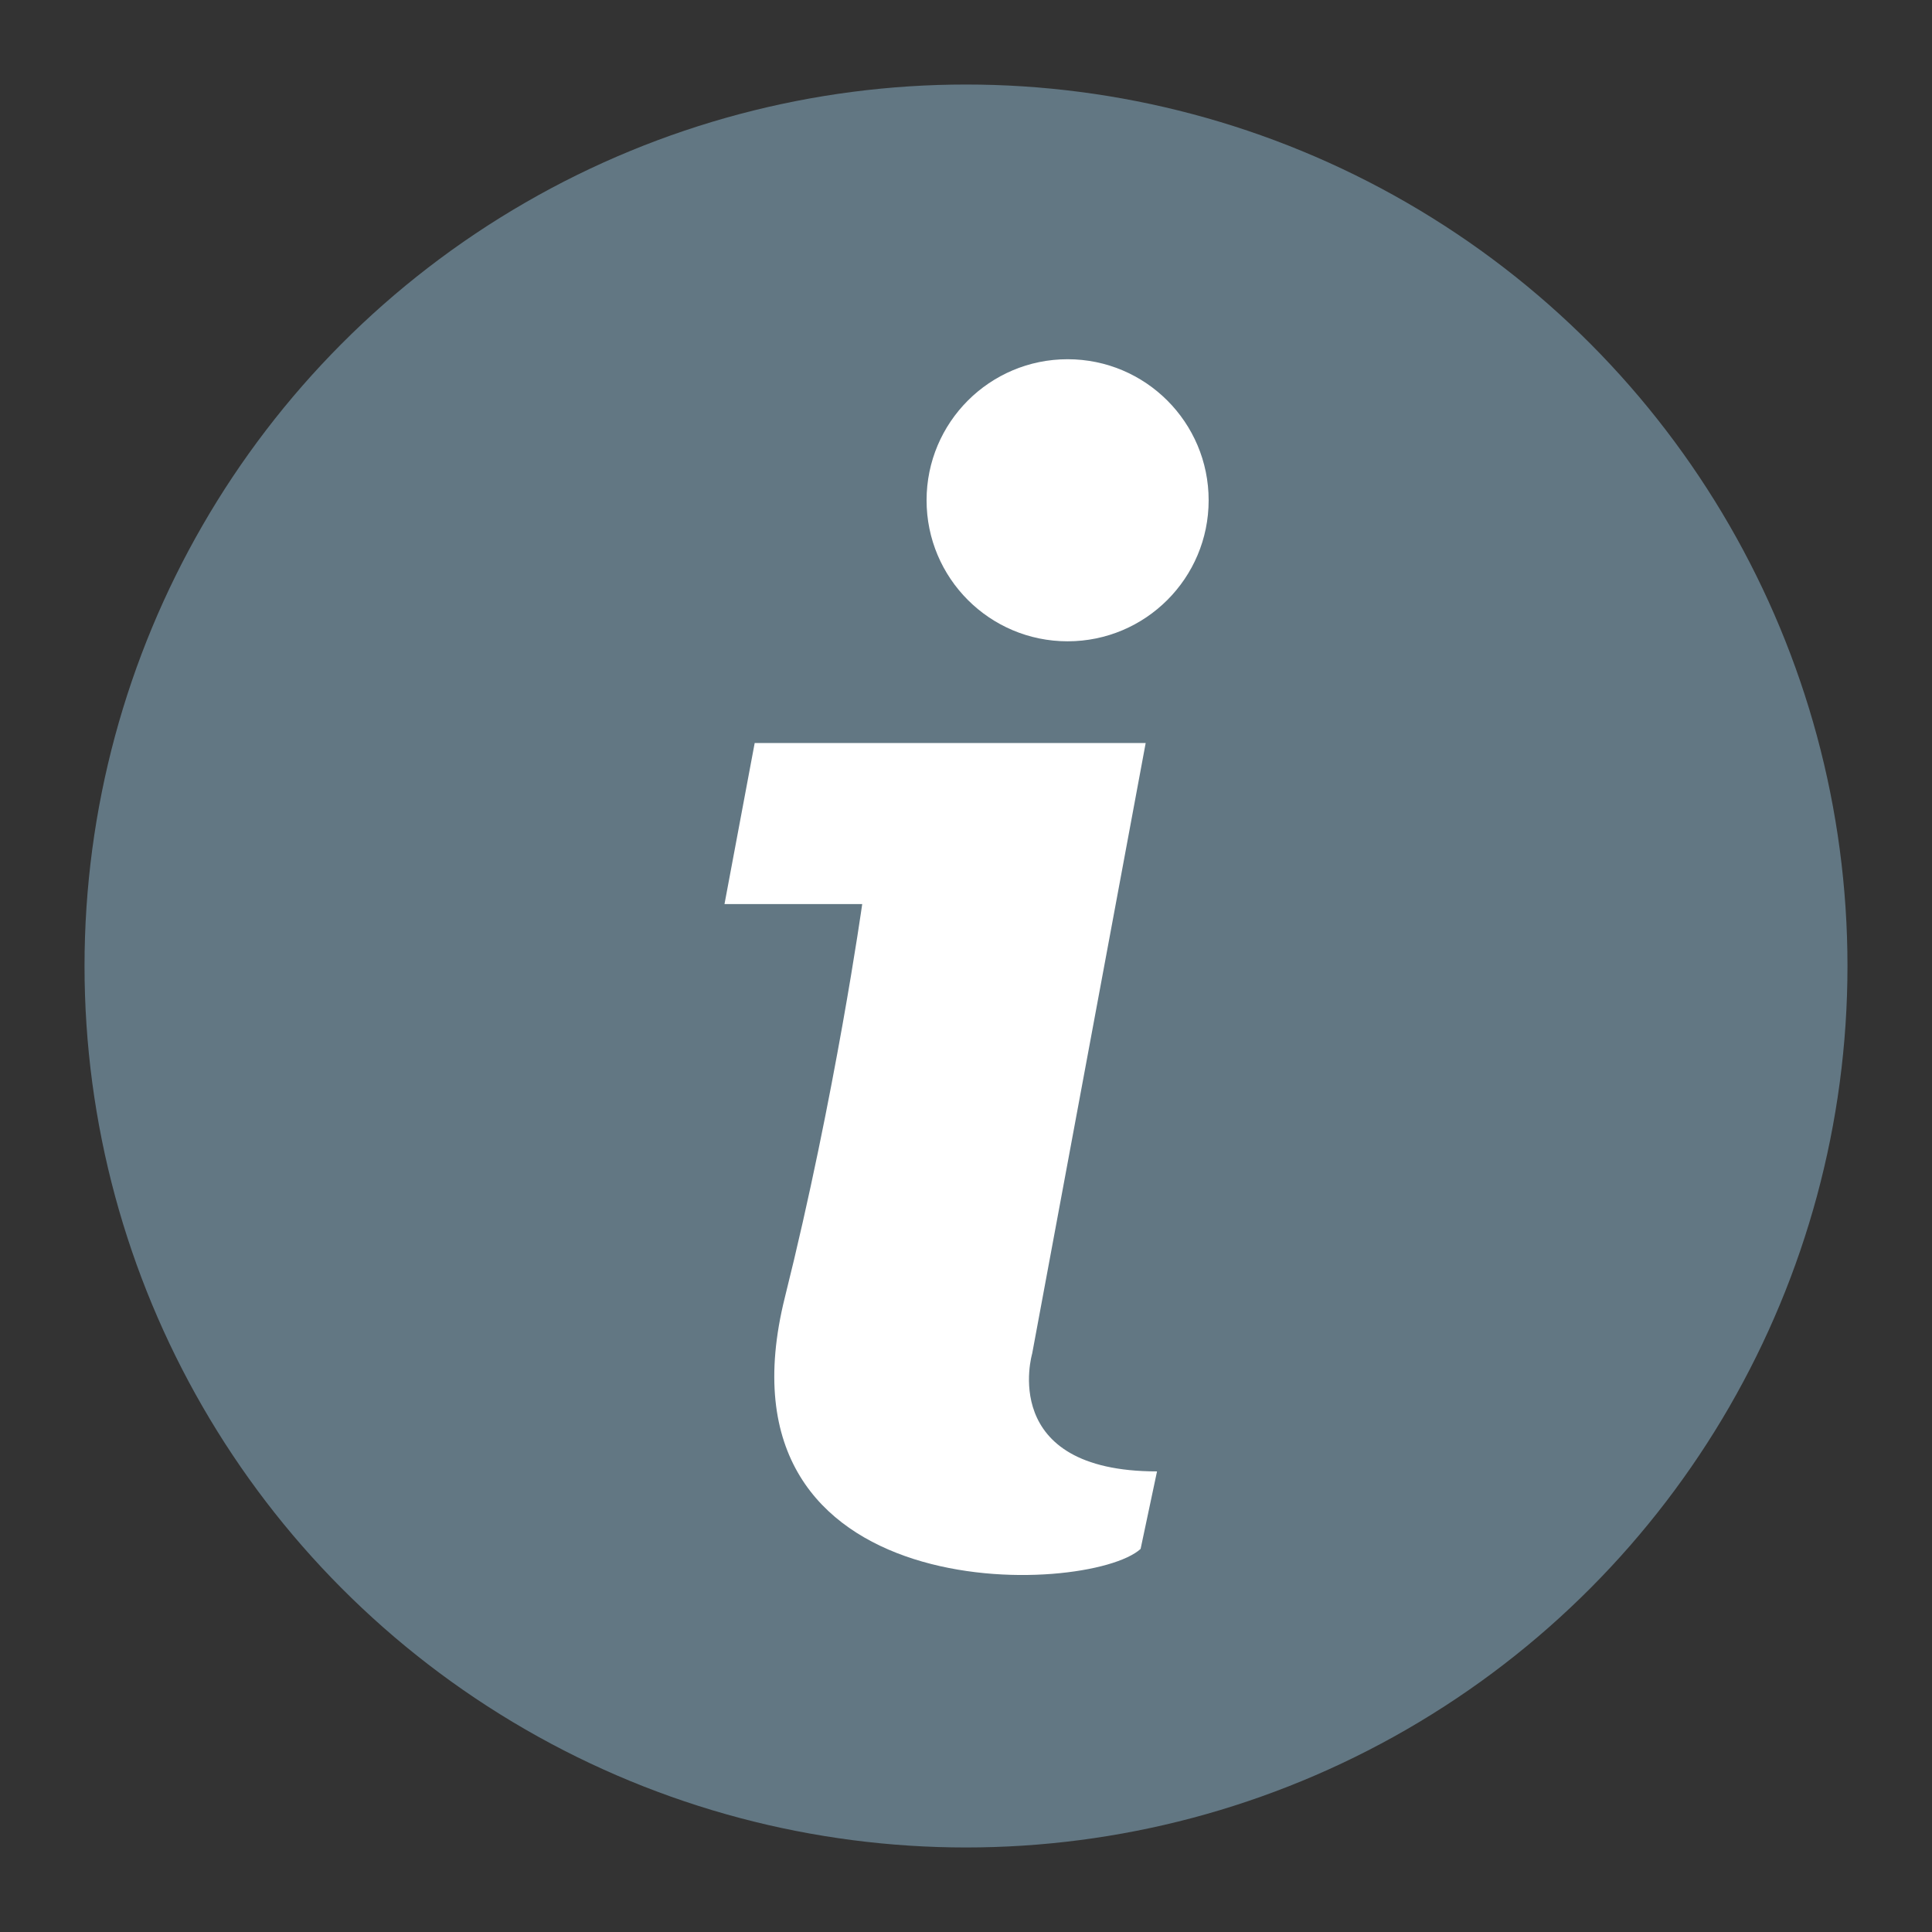 <?xml version="1.0" encoding="UTF-8" standalone="no"?><!DOCTYPE svg PUBLIC "-//W3C//DTD SVG 1.1//EN" "http://www.w3.org/Graphics/SVG/1.1/DTD/svg11.dtd"><svg width="100%" height="100%" viewBox="0 0 32 32" version="1.1" xmlns="http://www.w3.org/2000/svg" xmlns:xlink="http://www.w3.org/1999/xlink" xml:space="preserve" xmlns:serif="http://www.serif.com/" style="fill-rule:evenodd;clip-rule:evenodd;stroke-linejoin:round;stroke-miterlimit:2;"><rect x="0" y="0" width="32" height="32" fill="#333333" stroke="none"/><g id="metadata"><circle cx="16" cy="16" r="14.6" style="fill:#627783;"/><g><circle cx="17.683" cy="8.286" r="2.336" style="fill:#fff;"/><path d="M12.5,12.307l6.476,0l-1.88,10.113c0,0 -0.576,1.951 2.068,1.951l-0.272,1.284c-0.861,0.783 -7.196,1.053 -5.891,-4.171c0.834,-3.337 1.28,-6.51 1.28,-6.51l-2.281,0l0.5,-2.667Z" style="fill:#fff;fill-rule:nonzero;"/></g></g></svg>